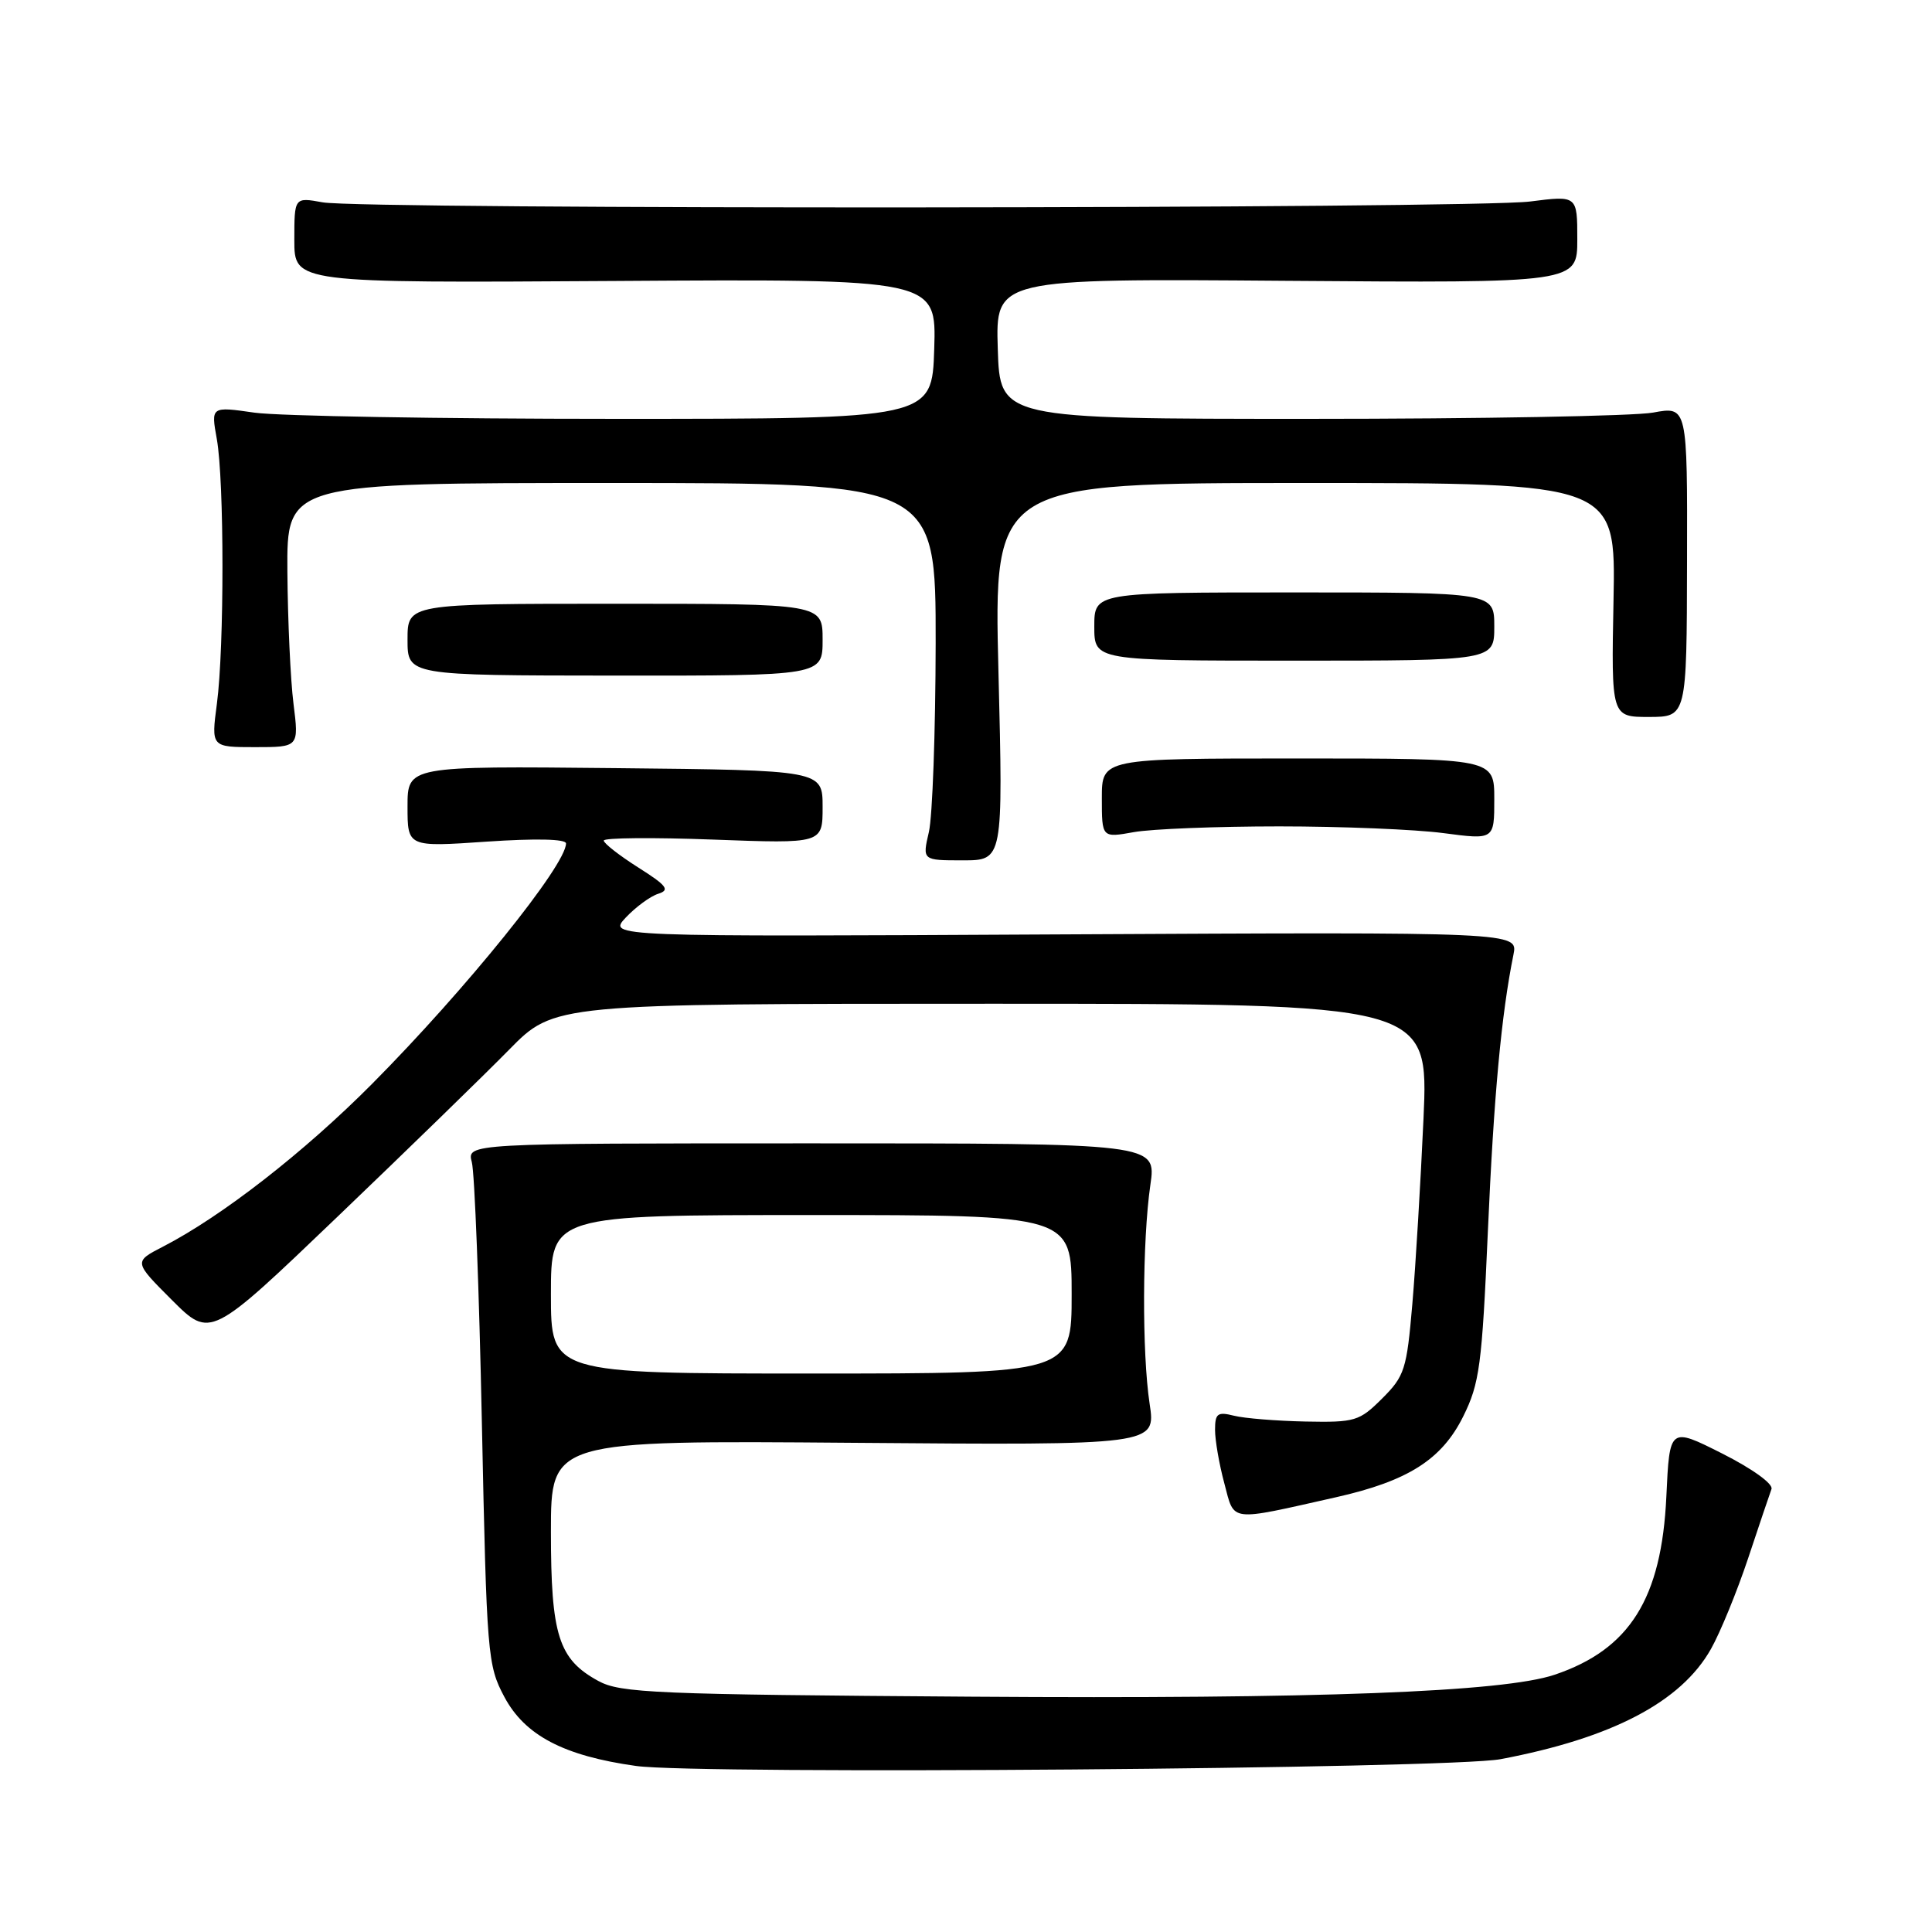 <?xml version="1.0" encoding="UTF-8" standalone="no"?>
<!DOCTYPE svg PUBLIC "-//W3C//DTD SVG 1.1//EN" "http://www.w3.org/Graphics/SVG/1.1/DTD/svg11.dtd" >
<svg xmlns="http://www.w3.org/2000/svg" xmlns:xlink="http://www.w3.org/1999/xlink" version="1.1" viewBox="0 0 256 256">
 <g >
 <path fill="currentColor"
d=" M 198.83 233.10 C 213.61 230.31 222.75 225.52 226.71 218.50 C 227.95 216.30 230.16 210.90 231.63 206.50 C 233.09 202.10 234.49 197.96 234.73 197.31 C 234.98 196.62 232.20 194.62 228.20 192.60 C 221.23 189.09 221.23 189.09 220.80 198.30 C 220.17 211.82 215.95 218.55 206.00 221.91 C 199.18 224.21 174.54 225.14 128.77 224.82 C 86.79 224.53 82.20 224.34 79.27 222.73 C 74.01 219.86 73.00 216.69 73.00 202.98 C 73.00 190.86 73.00 190.86 113.08 191.18 C 153.17 191.50 153.17 191.50 152.33 186.00 C 151.31 179.24 151.36 164.40 152.43 157.00 C 153.23 151.50 153.23 151.50 107.55 151.50 C 61.86 151.50 61.86 151.50 62.52 154.00 C 62.89 155.38 63.49 170.90 63.85 188.50 C 64.49 219.33 64.60 220.66 66.82 224.83 C 69.54 229.95 74.69 232.66 84.29 234.00 C 92.59 235.16 192.05 234.38 198.83 233.10 Z  M 177.00 198.40 C 186.57 196.25 191.05 193.40 193.89 187.67 C 196.05 183.31 196.37 180.92 197.15 163.17 C 197.94 145.16 198.94 134.40 200.54 126.50 C 201.15 123.50 201.15 123.50 140.84 123.81 C 80.53 124.13 80.53 124.13 82.92 121.58 C 84.24 120.18 86.17 118.76 87.22 118.43 C 88.81 117.93 88.37 117.35 84.56 114.94 C 82.05 113.35 80.00 111.74 80.00 111.38 C 80.00 111.01 86.52 110.95 94.50 111.25 C 109.00 111.79 109.00 111.79 109.00 106.93 C 109.00 102.06 109.00 102.06 81.50 101.78 C 54.00 101.50 54.00 101.50 54.00 106.87 C 54.00 112.24 54.00 112.24 64.50 111.52 C 71.02 111.08 75.00 111.17 75.00 111.76 C 75.00 114.65 61.72 131.11 49.31 143.61 C 40.32 152.66 29.39 161.17 21.61 165.18 C 17.71 167.19 17.71 167.19 22.79 172.27 C 27.88 177.35 27.88 177.35 44.69 161.25 C 53.93 152.40 64.19 142.42 67.47 139.08 C 73.44 133.00 73.44 133.00 131.37 133.00 C 189.30 133.00 189.30 133.00 188.62 148.25 C 188.24 156.64 187.58 167.69 187.14 172.81 C 186.40 181.46 186.12 182.34 183.14 185.31 C 180.12 188.32 179.56 188.49 172.98 188.36 C 169.15 188.28 164.89 187.94 163.51 187.59 C 161.33 187.04 161.00 187.29 161.00 189.47 C 161.00 190.84 161.55 194.03 162.23 196.55 C 163.61 201.74 162.67 201.62 177.00 198.40 Z  M 132.30 89.00 C 131.68 64.00 131.68 64.00 172.89 64.00 C 214.10 64.00 214.10 64.00 213.80 79.50 C 213.50 95.00 213.50 95.00 218.50 95.00 C 223.50 94.99 223.50 94.99 223.54 74.41 C 223.59 53.83 223.59 53.83 219.04 54.67 C 216.55 55.13 196.05 55.50 173.50 55.50 C 132.50 55.50 132.50 55.50 132.21 46.21 C 131.92 36.91 131.92 36.91 170.46 37.21 C 209.00 37.50 209.00 37.50 209.00 31.70 C 209.00 25.90 209.00 25.90 202.75 26.70 C 195.14 27.67 48.02 27.78 42.75 26.81 C 39.00 26.13 39.00 26.13 39.00 31.81 C 39.00 37.50 39.00 37.50 81.54 37.23 C 124.08 36.96 124.08 36.96 123.79 46.23 C 123.50 55.50 123.50 55.50 81.50 55.50 C 58.40 55.50 36.90 55.13 33.73 54.68 C 27.95 53.85 27.95 53.85 28.73 58.18 C 29.72 63.72 29.73 85.77 28.74 93.25 C 27.98 99.00 27.98 99.00 33.79 99.00 C 39.61 99.00 39.61 99.00 38.89 93.25 C 38.49 90.09 38.13 82.21 38.08 75.75 C 38.00 64.00 38.00 64.00 81.00 64.00 C 124.00 64.00 124.00 64.00 123.98 85.25 C 123.96 96.94 123.56 108.19 123.08 110.25 C 122.21 114.00 122.21 114.00 127.57 114.00 C 132.92 114.00 132.92 114.00 132.30 89.00 Z  M 169.50 109.50 C 177.75 109.50 187.54 109.90 191.25 110.39 C 198.00 111.28 198.00 111.28 198.00 105.89 C 198.00 100.50 198.00 100.50 172.00 100.50 C 146.00 100.50 146.00 100.50 146.00 105.76 C 146.00 111.02 146.00 111.02 150.25 110.26 C 152.59 109.84 161.25 109.50 169.50 109.50 Z  M 109.00 84.77 C 109.00 80.00 109.00 80.00 81.50 80.00 C 54.00 80.00 54.00 80.00 54.00 84.75 C 54.00 89.50 54.00 89.50 81.50 89.52 C 109.00 89.54 109.00 89.54 109.00 84.77 Z  M 198.00 83.02 C 198.00 78.50 198.00 78.50 171.50 78.50 C 145.00 78.50 145.00 78.50 145.00 83.02 C 145.00 87.54 145.00 87.54 171.50 87.54 C 198.00 87.54 198.00 87.54 198.00 83.02 Z  M 73.00 171.50 C 73.00 161.00 73.00 161.00 107.50 161.00 C 142.00 161.00 142.00 161.00 142.00 171.50 C 142.00 182.00 142.00 182.00 107.50 182.00 C 73.00 182.00 73.00 182.00 73.00 171.50 Z "/>
</g>
</svg>